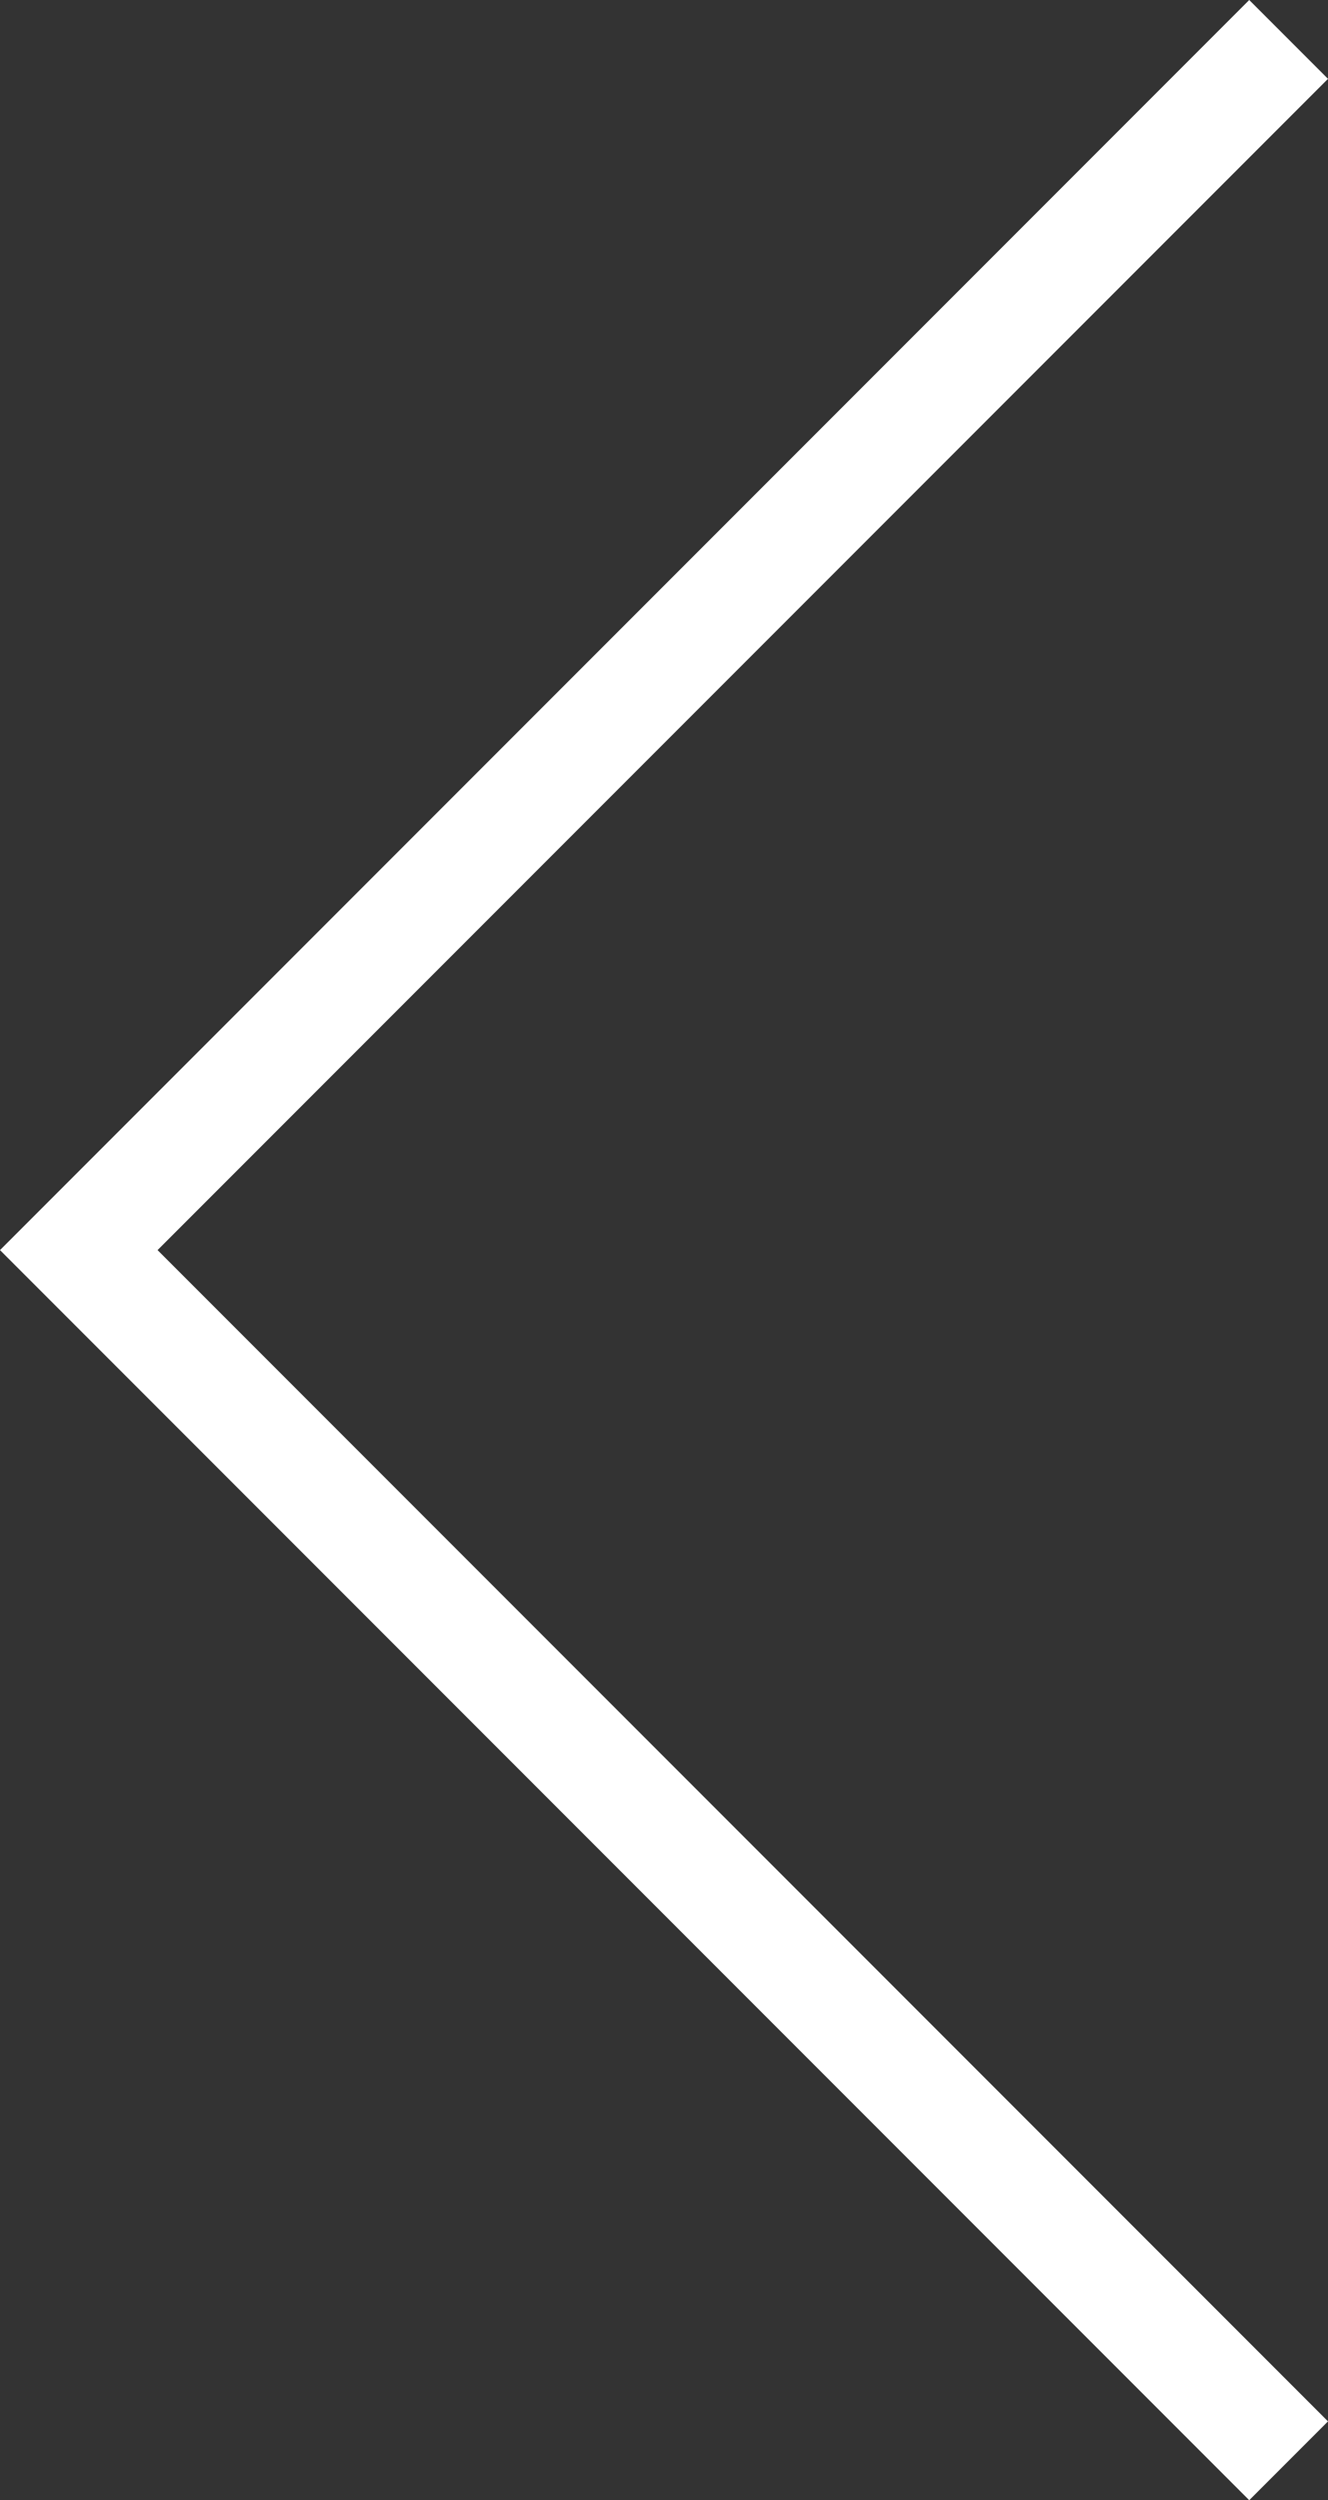 <?xml version="1.0" encoding="UTF-8" standalone="no"?>
<!-- Generator: Adobe Illustrator 19.2.1, SVG Export Plug-In . SVG Version: 6.00 Build 0)  -->

<svg
   xmlns:dc="http://purl.org/dc/elements/1.1/"
   xmlns:cc="http://creativecommons.org/ns#"
   xmlns:rdf="http://www.w3.org/1999/02/22-rdf-syntax-ns#"
   xmlns:svg="http://www.w3.org/2000/svg"
   xmlns="http://www.w3.org/2000/svg"
   xmlns:sodipodi="http://sodipodi.sourceforge.net/DTD/sodipodi-0.dtd"
   xmlns:inkscape="http://www.inkscape.org/namespaces/inkscape"
   version="1.1"
   id="Carousel_Arrows"
   x="0px"
   y="0px"
   viewBox="0 0 11.8 22.2"
   style="enable-background:new 0 0 11.8 22.2;"
   xml:space="preserve"
   inkscape:version="0.91 r13725"
   sodipodi:docname="CarouselArrows_left_white-01.svg"><rect x="0" y="0" width="11.8" height="22.2" fill="#333333" stroke="none"/><defs
     id="defs9" /><sodipodi:namedview
     pagecolor="#ffffff"
     bordercolor="#666666"
     borderopacity="1"
     objecttolerance="10"
     gridtolerance="10"
     guidetolerance="10"
     inkscape:pageopacity="0"
     inkscape:pageshadow="2"
     inkscape:window-width="640"
     inkscape:window-height="480"
     id="namedview7"
     showgrid="false"
     inkscape:zoom="10.63063"
     inkscape:cx="5.9000001"
     inkscape:cy="11.1"
     inkscape:window-x="0"
     inkscape:window-y="0"
     inkscape:window-maximized="0"
     inkscape:current-layer="Carousel_Arrows" /><style
     type="text/css"
     id="style3">
	.st0{fill:none;enable-background:new    ;}
</style><polygon
     points="11.1,22.2 0,11.1 11.1,0 11.8,0.7 1.4,11.1 11.8,21.5 "
     id="polygon5"
     style="fill:#ffffff" /></svg>
